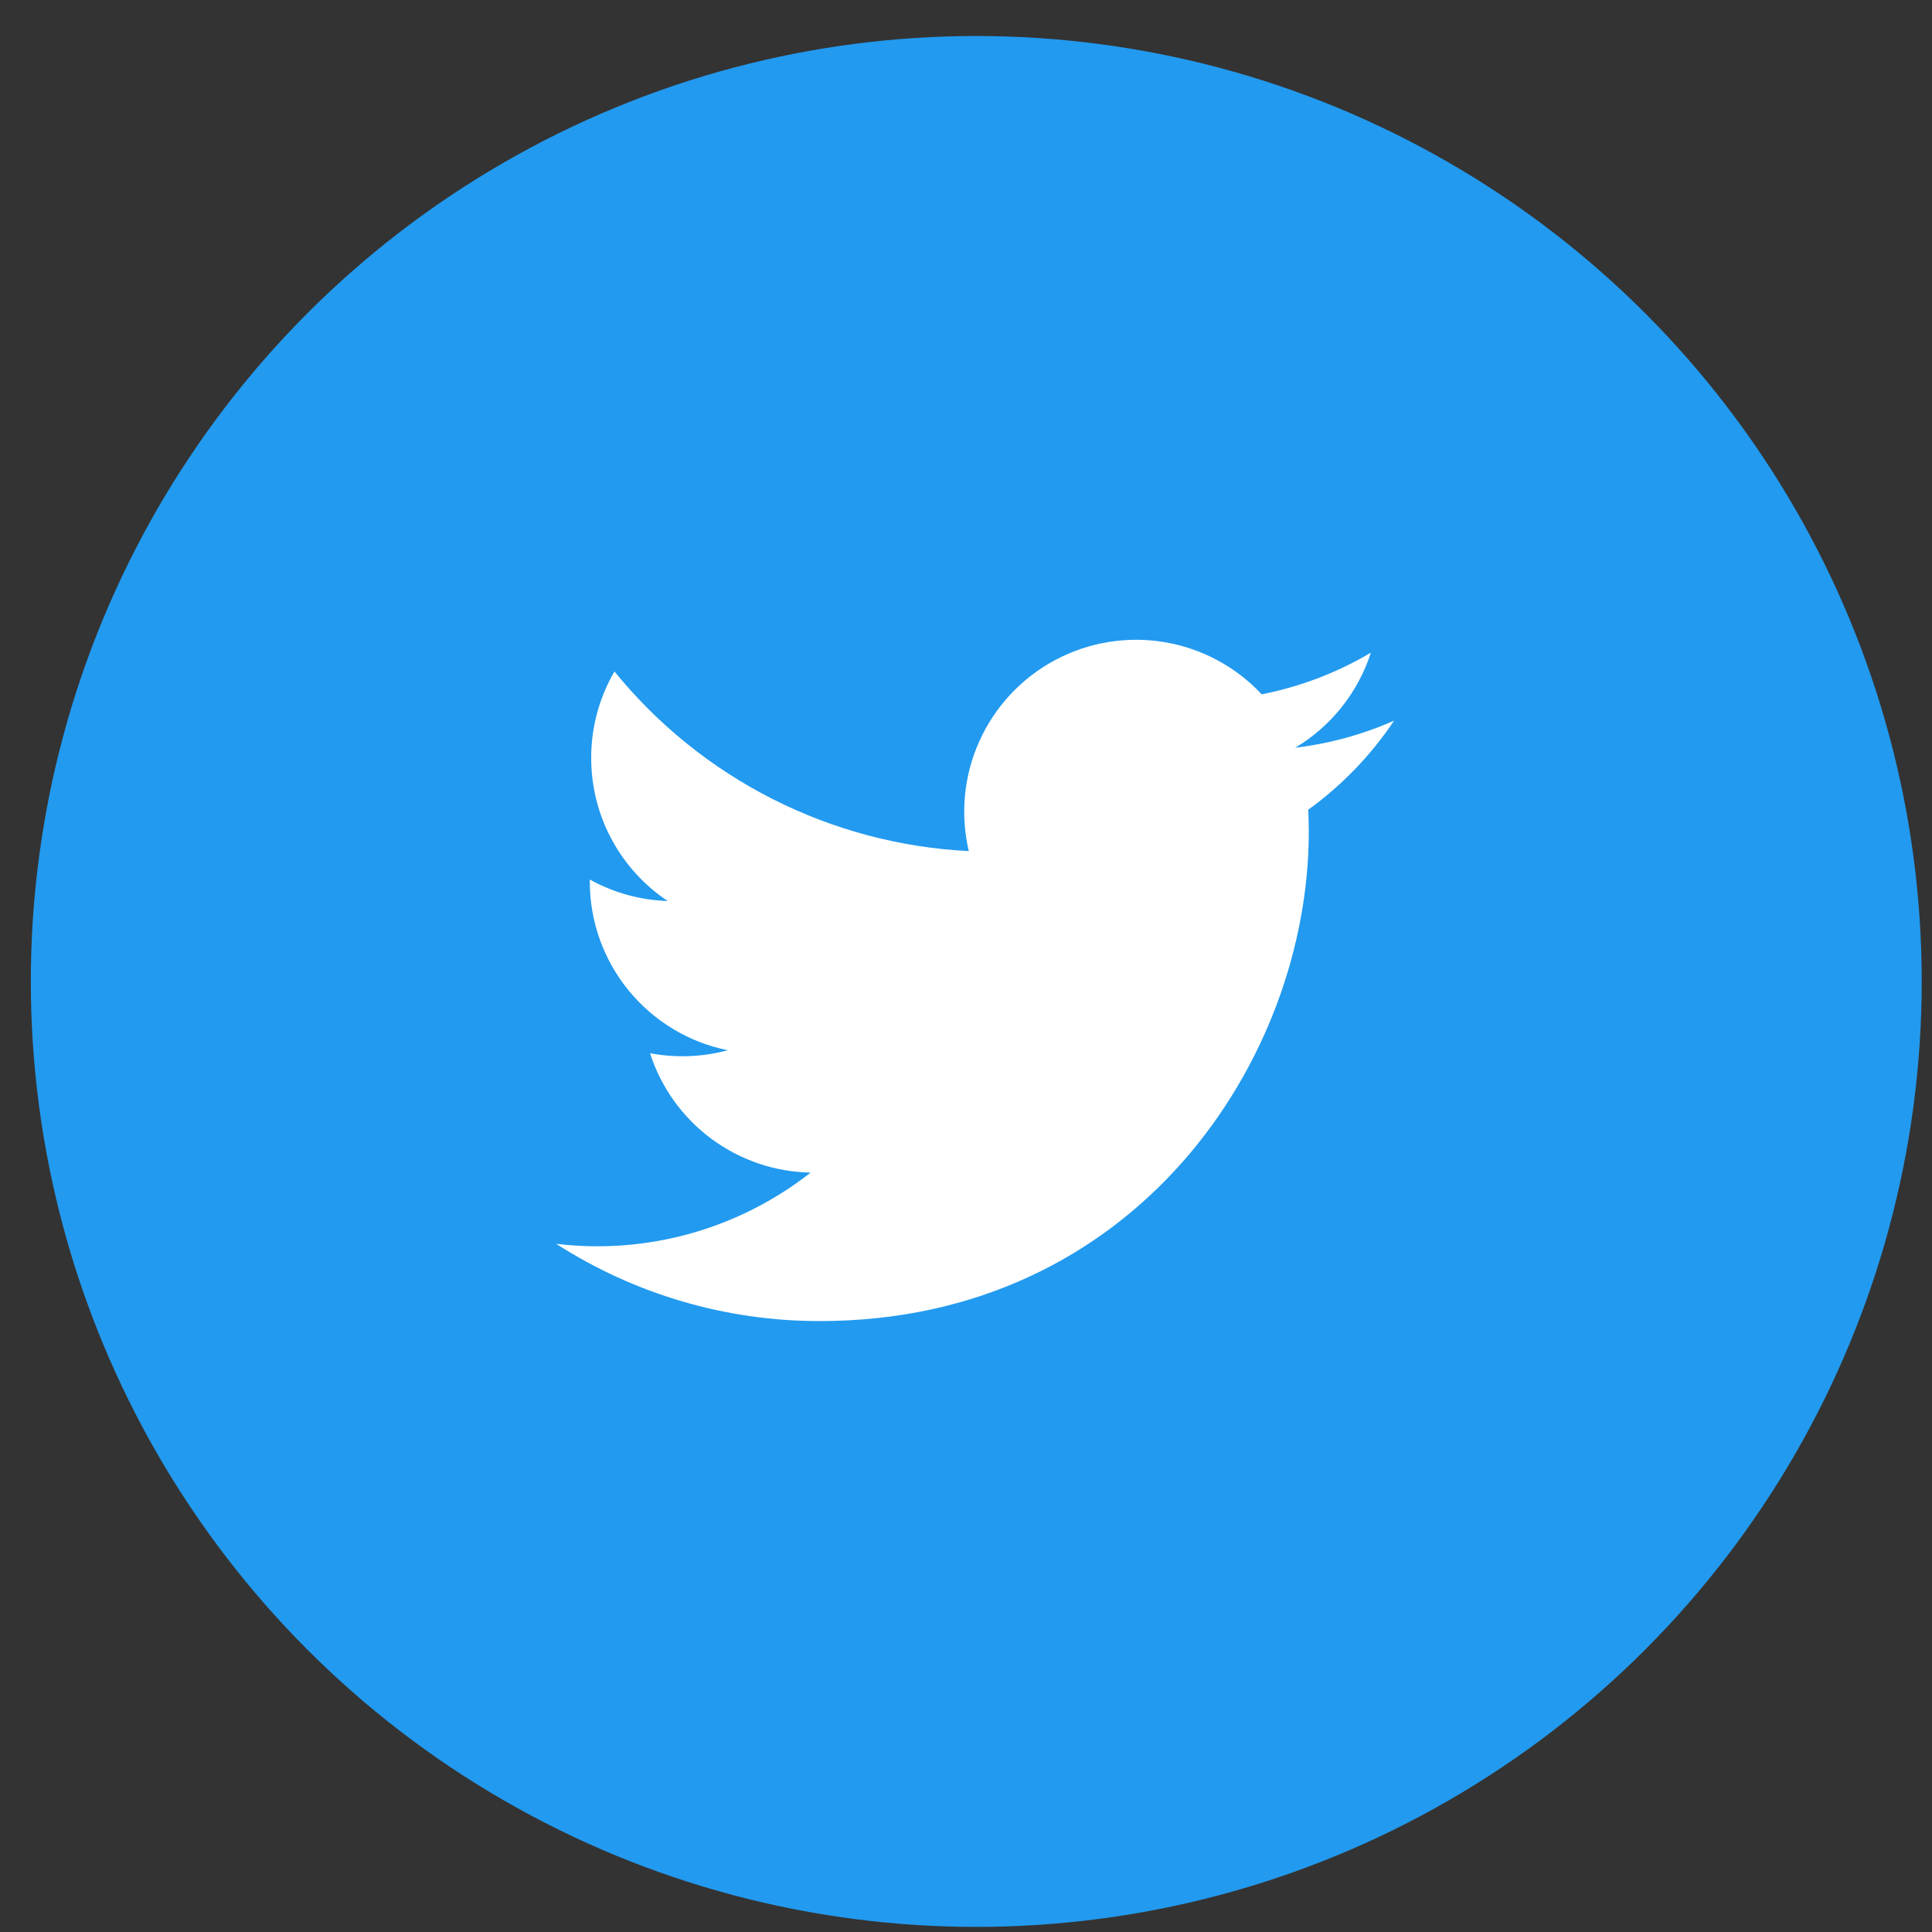 <svg width="47" height="47" viewBox="0 0 47 47" fill="none" xmlns="http://www.w3.org/2000/svg">
<rect x="0" y="0" width="47" height="47" fill="#333333" stroke="none"/>
<circle cx="23.75" cy="23.876" r="23" fill="#229AEF"/>
<path d="M33.912 17.532C33.149 17.87 32.339 18.091 31.51 18.19C32.384 17.667 33.038 16.845 33.35 15.876C32.53 16.364 31.631 16.706 30.694 16.891C30.065 16.218 29.23 15.771 28.321 15.62C27.412 15.47 26.478 15.624 25.665 16.059C24.853 16.494 24.206 17.186 23.827 18.026C23.448 18.866 23.357 19.808 23.568 20.705C21.905 20.622 20.278 20.189 18.793 19.437C17.308 18.684 15.998 17.627 14.948 16.335C14.576 16.973 14.381 17.699 14.382 18.438C14.382 19.888 15.12 21.169 16.242 21.919C15.578 21.898 14.929 21.719 14.348 21.396V21.448C14.348 22.414 14.682 23.349 15.294 24.097C15.905 24.844 16.756 25.357 17.703 25.549C17.087 25.716 16.44 25.741 15.813 25.621C16.08 26.452 16.6 27.179 17.301 27.7C18.001 28.221 18.847 28.51 19.72 28.526C18.852 29.207 17.859 29.711 16.797 30.008C15.735 30.305 14.624 30.39 13.529 30.258C15.441 31.487 17.666 32.14 19.939 32.138C27.632 32.138 31.839 25.765 31.839 20.238C31.839 20.058 31.834 19.876 31.826 19.698C32.645 19.106 33.352 18.373 33.913 17.533L33.912 17.532Z" fill="white"/>
</svg>
